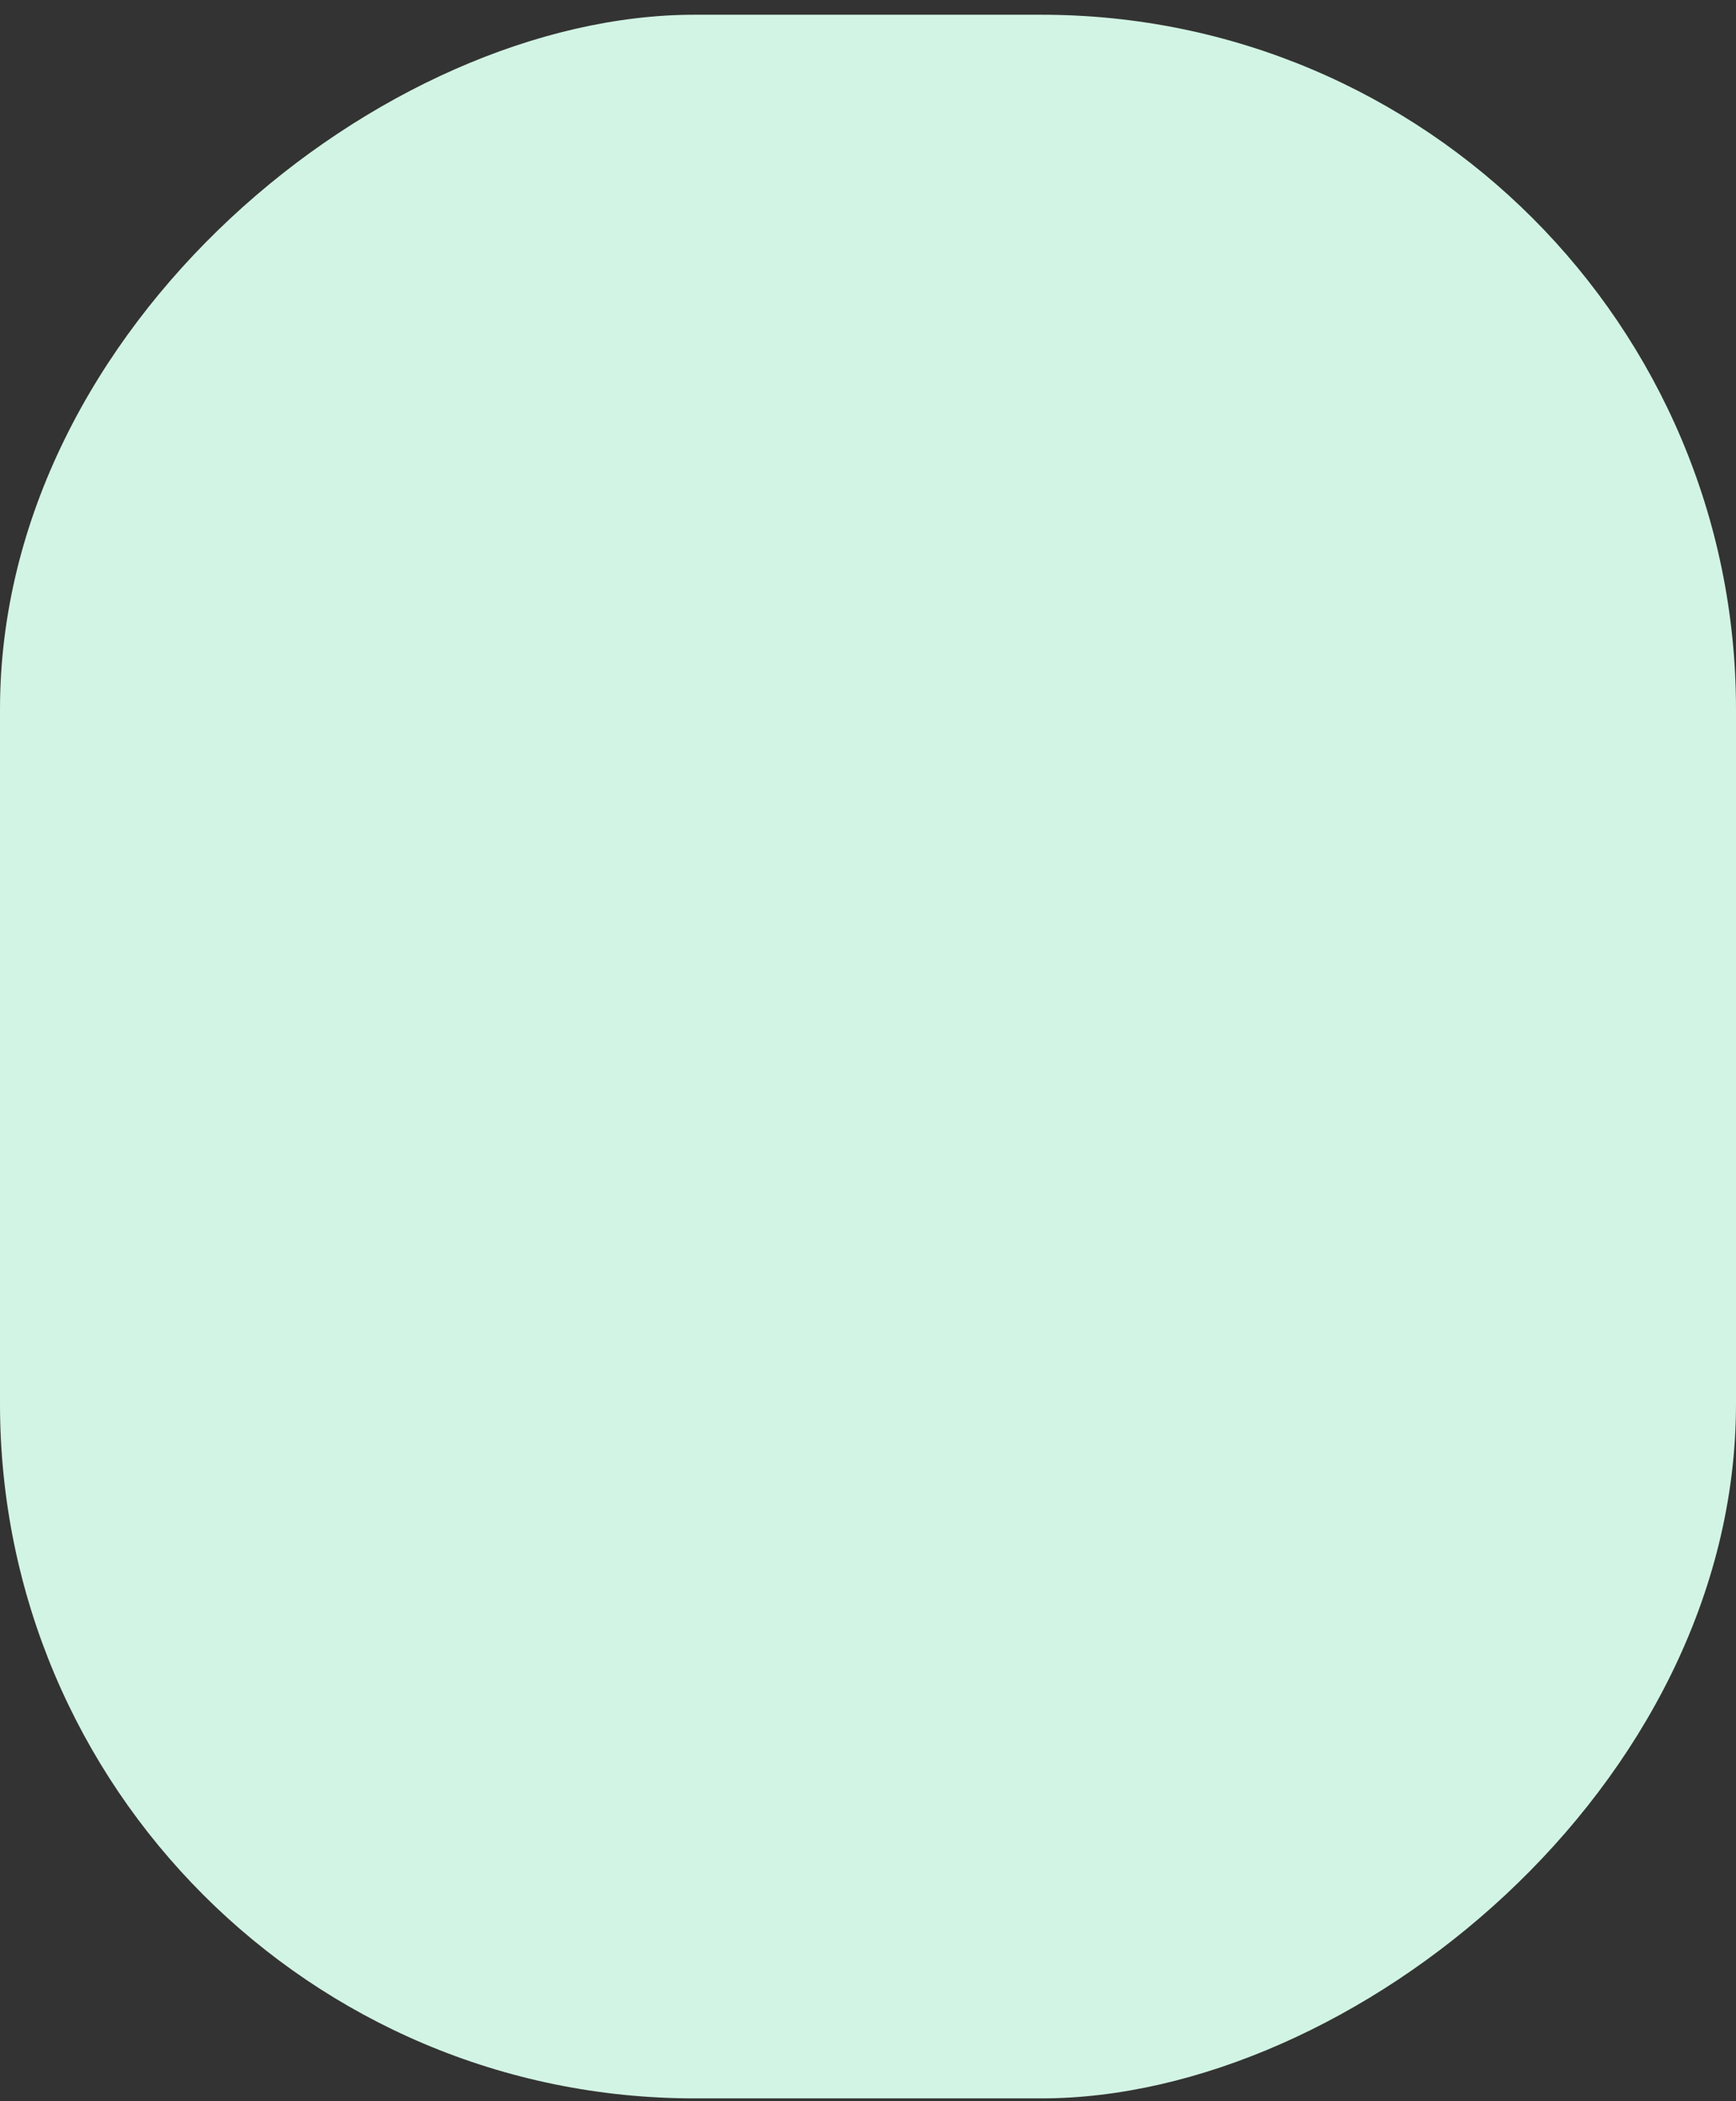 <svg width="100" height="121" viewBox="0 0 100 121" fill="none" xmlns="http://www.w3.org/2000/svg">
<rect x="0" y="0" width="100" height="121" fill="#333333" stroke="none"/>
<rect y="120.849" width="120" height="100" rx="40" transform="rotate(-90 0 120.849)" fill="#D2F4E4"/>
</svg>
